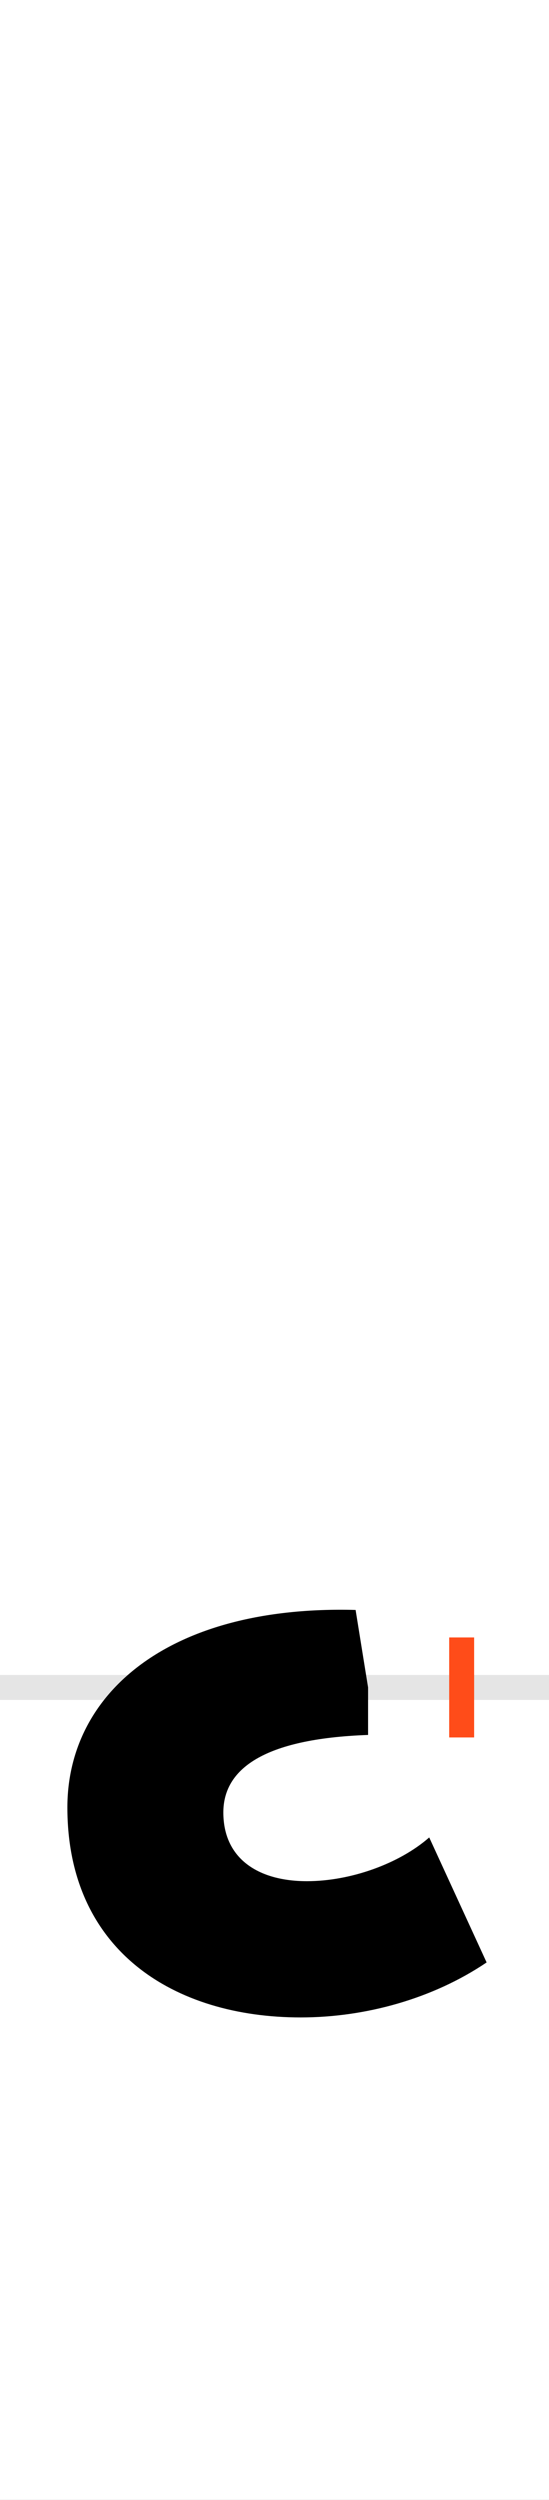 <?xml version="1.0" encoding="UTF-8"?>
<svg height="200.0" version="1.1" width="44.0" xmlns="http://www.w3.org/2000/svg" xmlns:xlink="http://www.w3.org/1999/xlink">
 <rect width="100%" height="100%" fill="#333333" stroke="none"/>
 <path d="M0,0 l44,0 l0,200 l-44,0 Z M0,0" fill="rgb(255,255,255)" transform="matrix(1,0,0,-1,0.0,200.0)"/>
 <path d="M0,0 l44,0" fill="none" stroke="rgb(229,229,229)" stroke-width="2" transform="matrix(1,0,0,-1,0.0,135.0)"/>
 <path d="M0,-4 l0,8" fill="none" stroke="rgb(255,76,25)" stroke-width="2" transform="matrix(1,0,0,-1,37.0,135.0)"/>
 <path d="M-26,-120 c-24,-21,-63,-35,-98,-35 c-39,0,-67,18,-67,55 c0,34,31,59,116,62 l0,38 l-10,62 c-150,4,-231,-67,-231,-158 c0,-115,86,-168,187,-168 c52,0,106,15,149,44 Z M-26,-120" fill="rgb(0,0,0)" transform="matrix(0.1,0.0,0.0,-0.1,37.0,135.0)"/>
</svg>